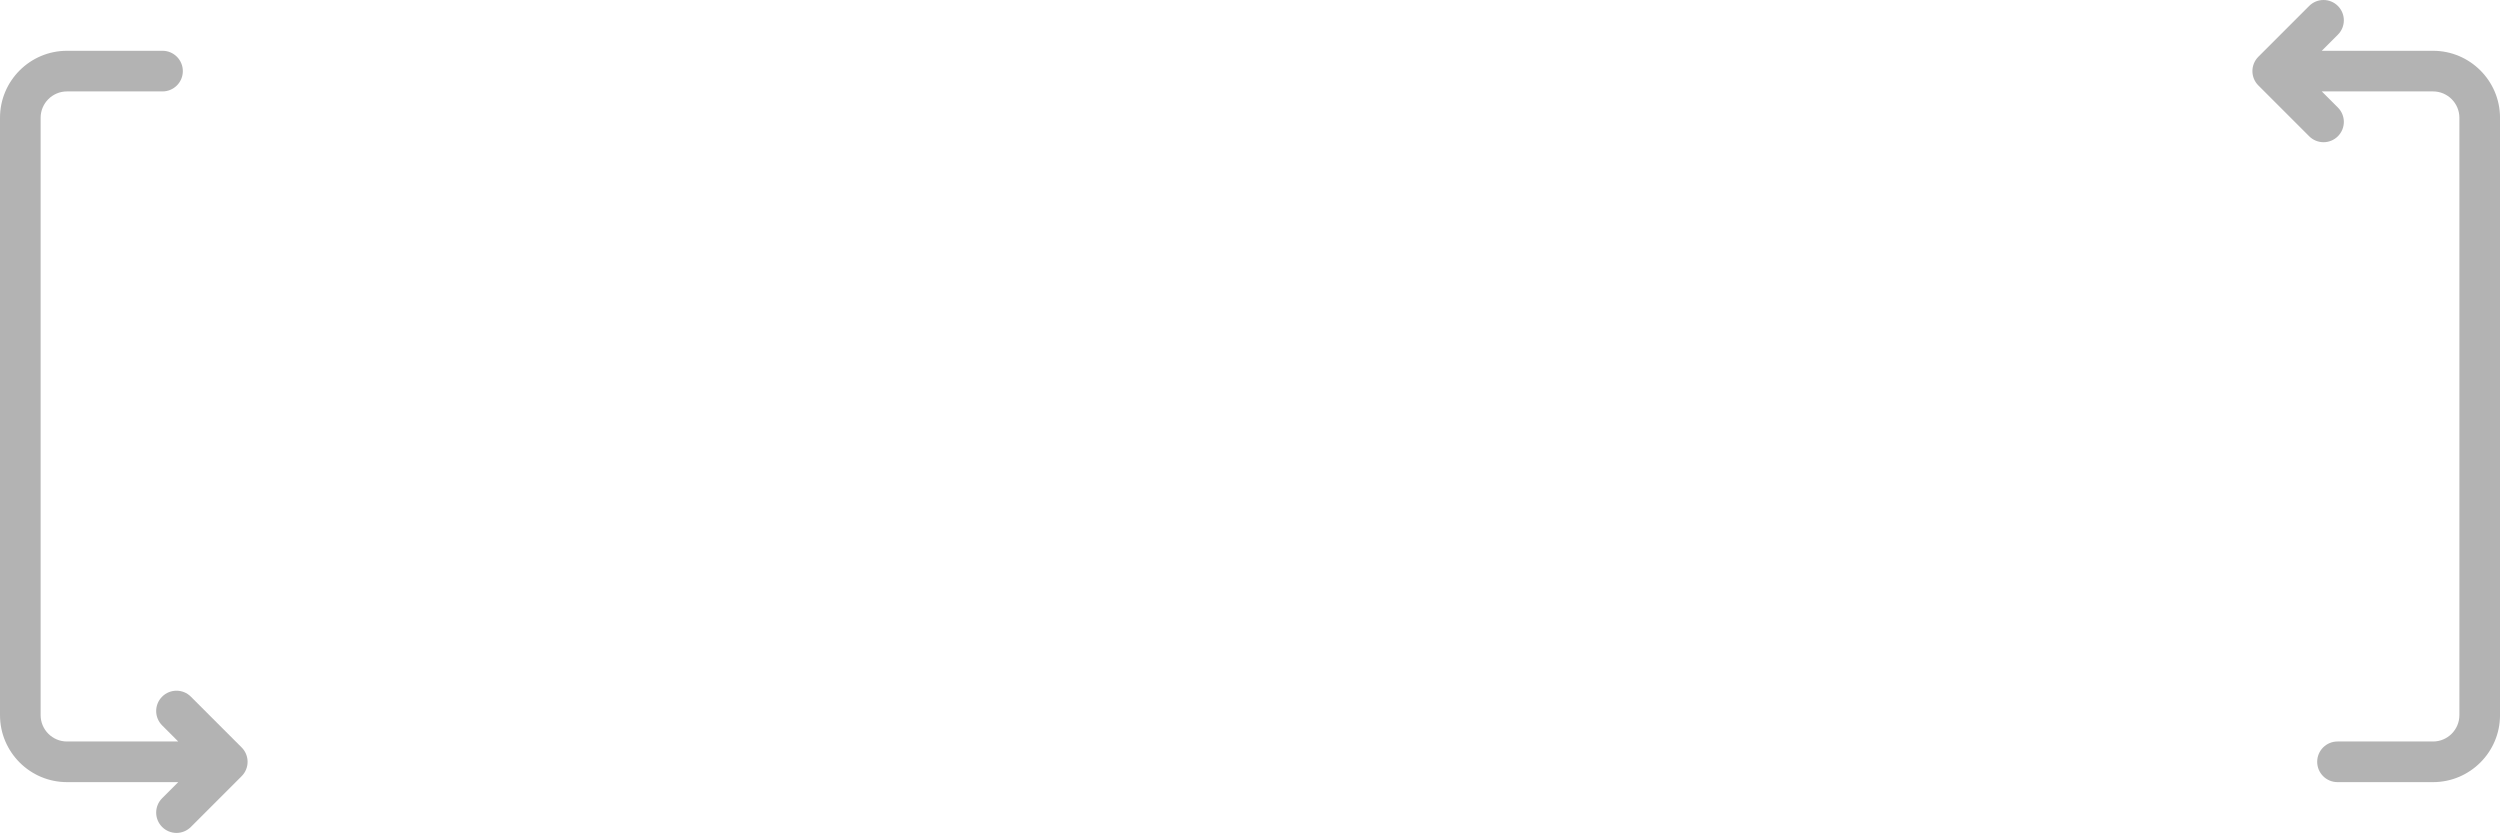 <?xml version="1.0" encoding="utf-8"?>
<!-- Generator: Adobe Illustrator 23.0.3, SVG Export Plug-In . SVG Version: 6.00 Build 0)  -->
<svg version="1.1" id="Layer_1" xmlns="http://www.w3.org/2000/svg" xmlns:xlink="http://www.w3.org/1999/xlink" x="0px" y="0px"
	 viewBox="0 0 123.062 41" style="enable-background:new 0 0 123.062 41;" xml:space="preserve">
<style type="text/css">
	.st0{fill:#B3B3B3;}
</style>
<g>
	<path class="st0" d="M11.895,36.793l-2.5-2.5c-0.391-0.391-1.023-0.391-1.414,0s-0.391,1.023,0,1.414
		L8.773,36.5H3.297C2.582,36.5,2,35.918,2,35.203V5.797C2,5.082,2.582,4.5,3.297,4.5H8c0.552,0,1-0.448,1-1
		s-0.448-1-1-1H3.297C1.479,2.5,0,3.979,0,5.797v29.406C0,37.021,1.479,38.5,3.297,38.5h5.477l-0.793,0.793
		c-0.391,0.391-0.391,1.023,0,1.414C8.176,40.902,8.432,41,8.688,41s0.512-0.098,0.707-0.293l2.5-2.5
		C12.285,37.816,12.285,37.184,11.895,36.793z"/>
	<path class="st0" d="M111.168,4.207l2.5,2.5c0.391,0.391,1.023,0.391,1.414,0s0.391-1.023,0-1.414
		L114.289,4.5h5.477c0.715,0,1.297,0.582,1.297,1.297v29.406c0,0.715-0.582,1.297-1.297,1.297h-4.703
		c-0.552,0-1,0.448-1,1s0.448,1,1,1h4.703c1.818,0,3.297-1.479,3.297-3.297V5.797
		c0-1.818-1.479-3.297-3.297-3.297h-5.477l0.793-0.793c0.391-0.391,0.391-1.023,0-1.414
		C114.887,0.098,114.631,0,114.375,0c-0.256,0-0.512,0.098-0.707,0.293l-2.5,2.5
		C110.777,3.184,110.777,3.816,111.168,4.207z"/>
</g>
</svg>
